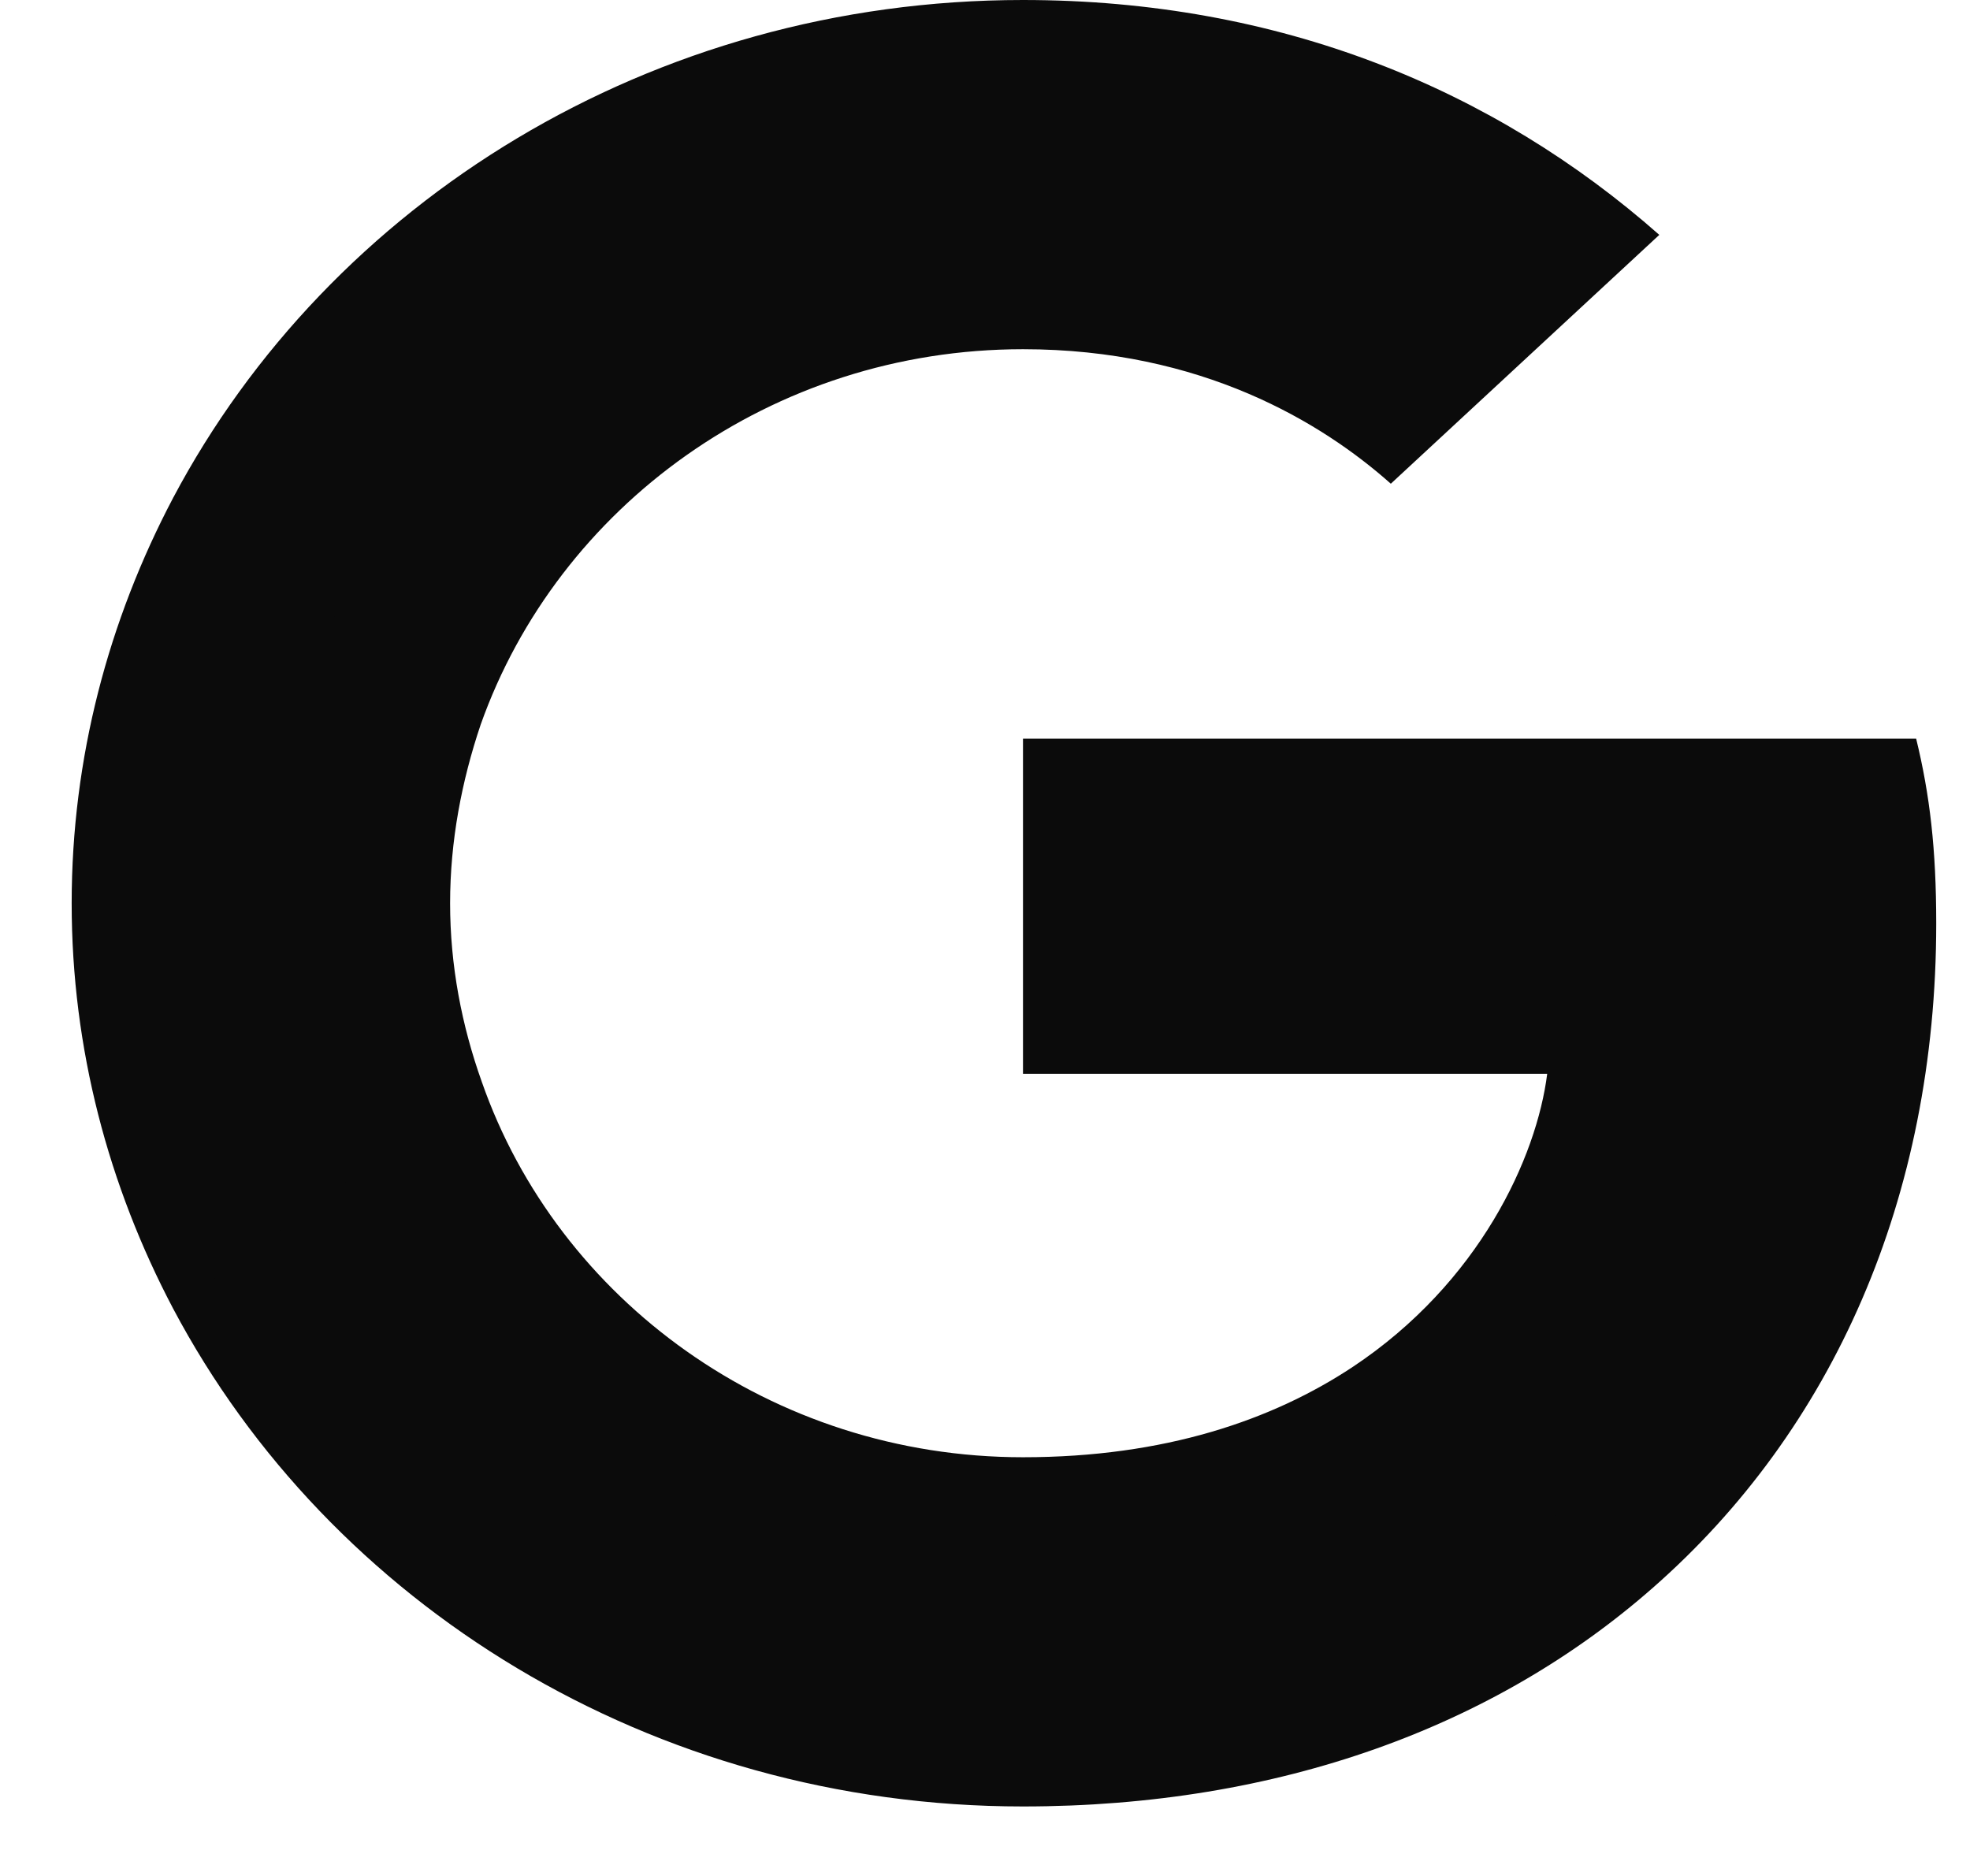<svg width="21" height="20" viewBox="0 0 21 20" fill="none" xmlns="http://www.w3.org/2000/svg">
<path d="M20.64 9.844C20.64 9.052 20.572 8.474 20.426 7.875H10.905V11.448H16.493C16.381 12.337 15.772 13.674 14.42 14.573L14.401 14.692L17.412 16.907L17.62 16.927C19.535 15.247 20.64 12.775 20.64 9.844Z" fill="#0B0B0B"/>
<path d="M10.905 19.259C13.643 19.259 15.941 18.403 17.62 16.927L14.42 14.573C13.564 15.14 12.415 15.536 10.905 15.536C8.223 15.536 5.947 13.856 5.136 11.534L5.017 11.544L1.887 13.844L1.846 13.952C3.513 17.098 6.939 19.259 10.905 19.259Z" fill="#0B0B0B"/>
<path d="M5.136 11.534C4.922 10.935 4.798 10.293 4.798 9.63C4.798 8.966 4.922 8.324 5.124 7.725L5.119 7.598L1.949 5.26L1.846 5.307C1.158 6.612 0.764 8.078 0.764 9.63C0.764 11.181 1.158 12.647 1.846 13.952L5.136 11.534Z" fill="#0B0B0B"/>
<path d="M10.905 3.723C12.809 3.723 14.093 4.505 14.826 5.157L17.688 2.504C15.93 0.952 13.643 0 10.905 0C6.939 0 3.513 2.161 1.846 5.307L5.124 7.725C5.947 5.403 8.223 3.723 10.905 3.723Z" fill="#0B0B0B"/>
</svg>
